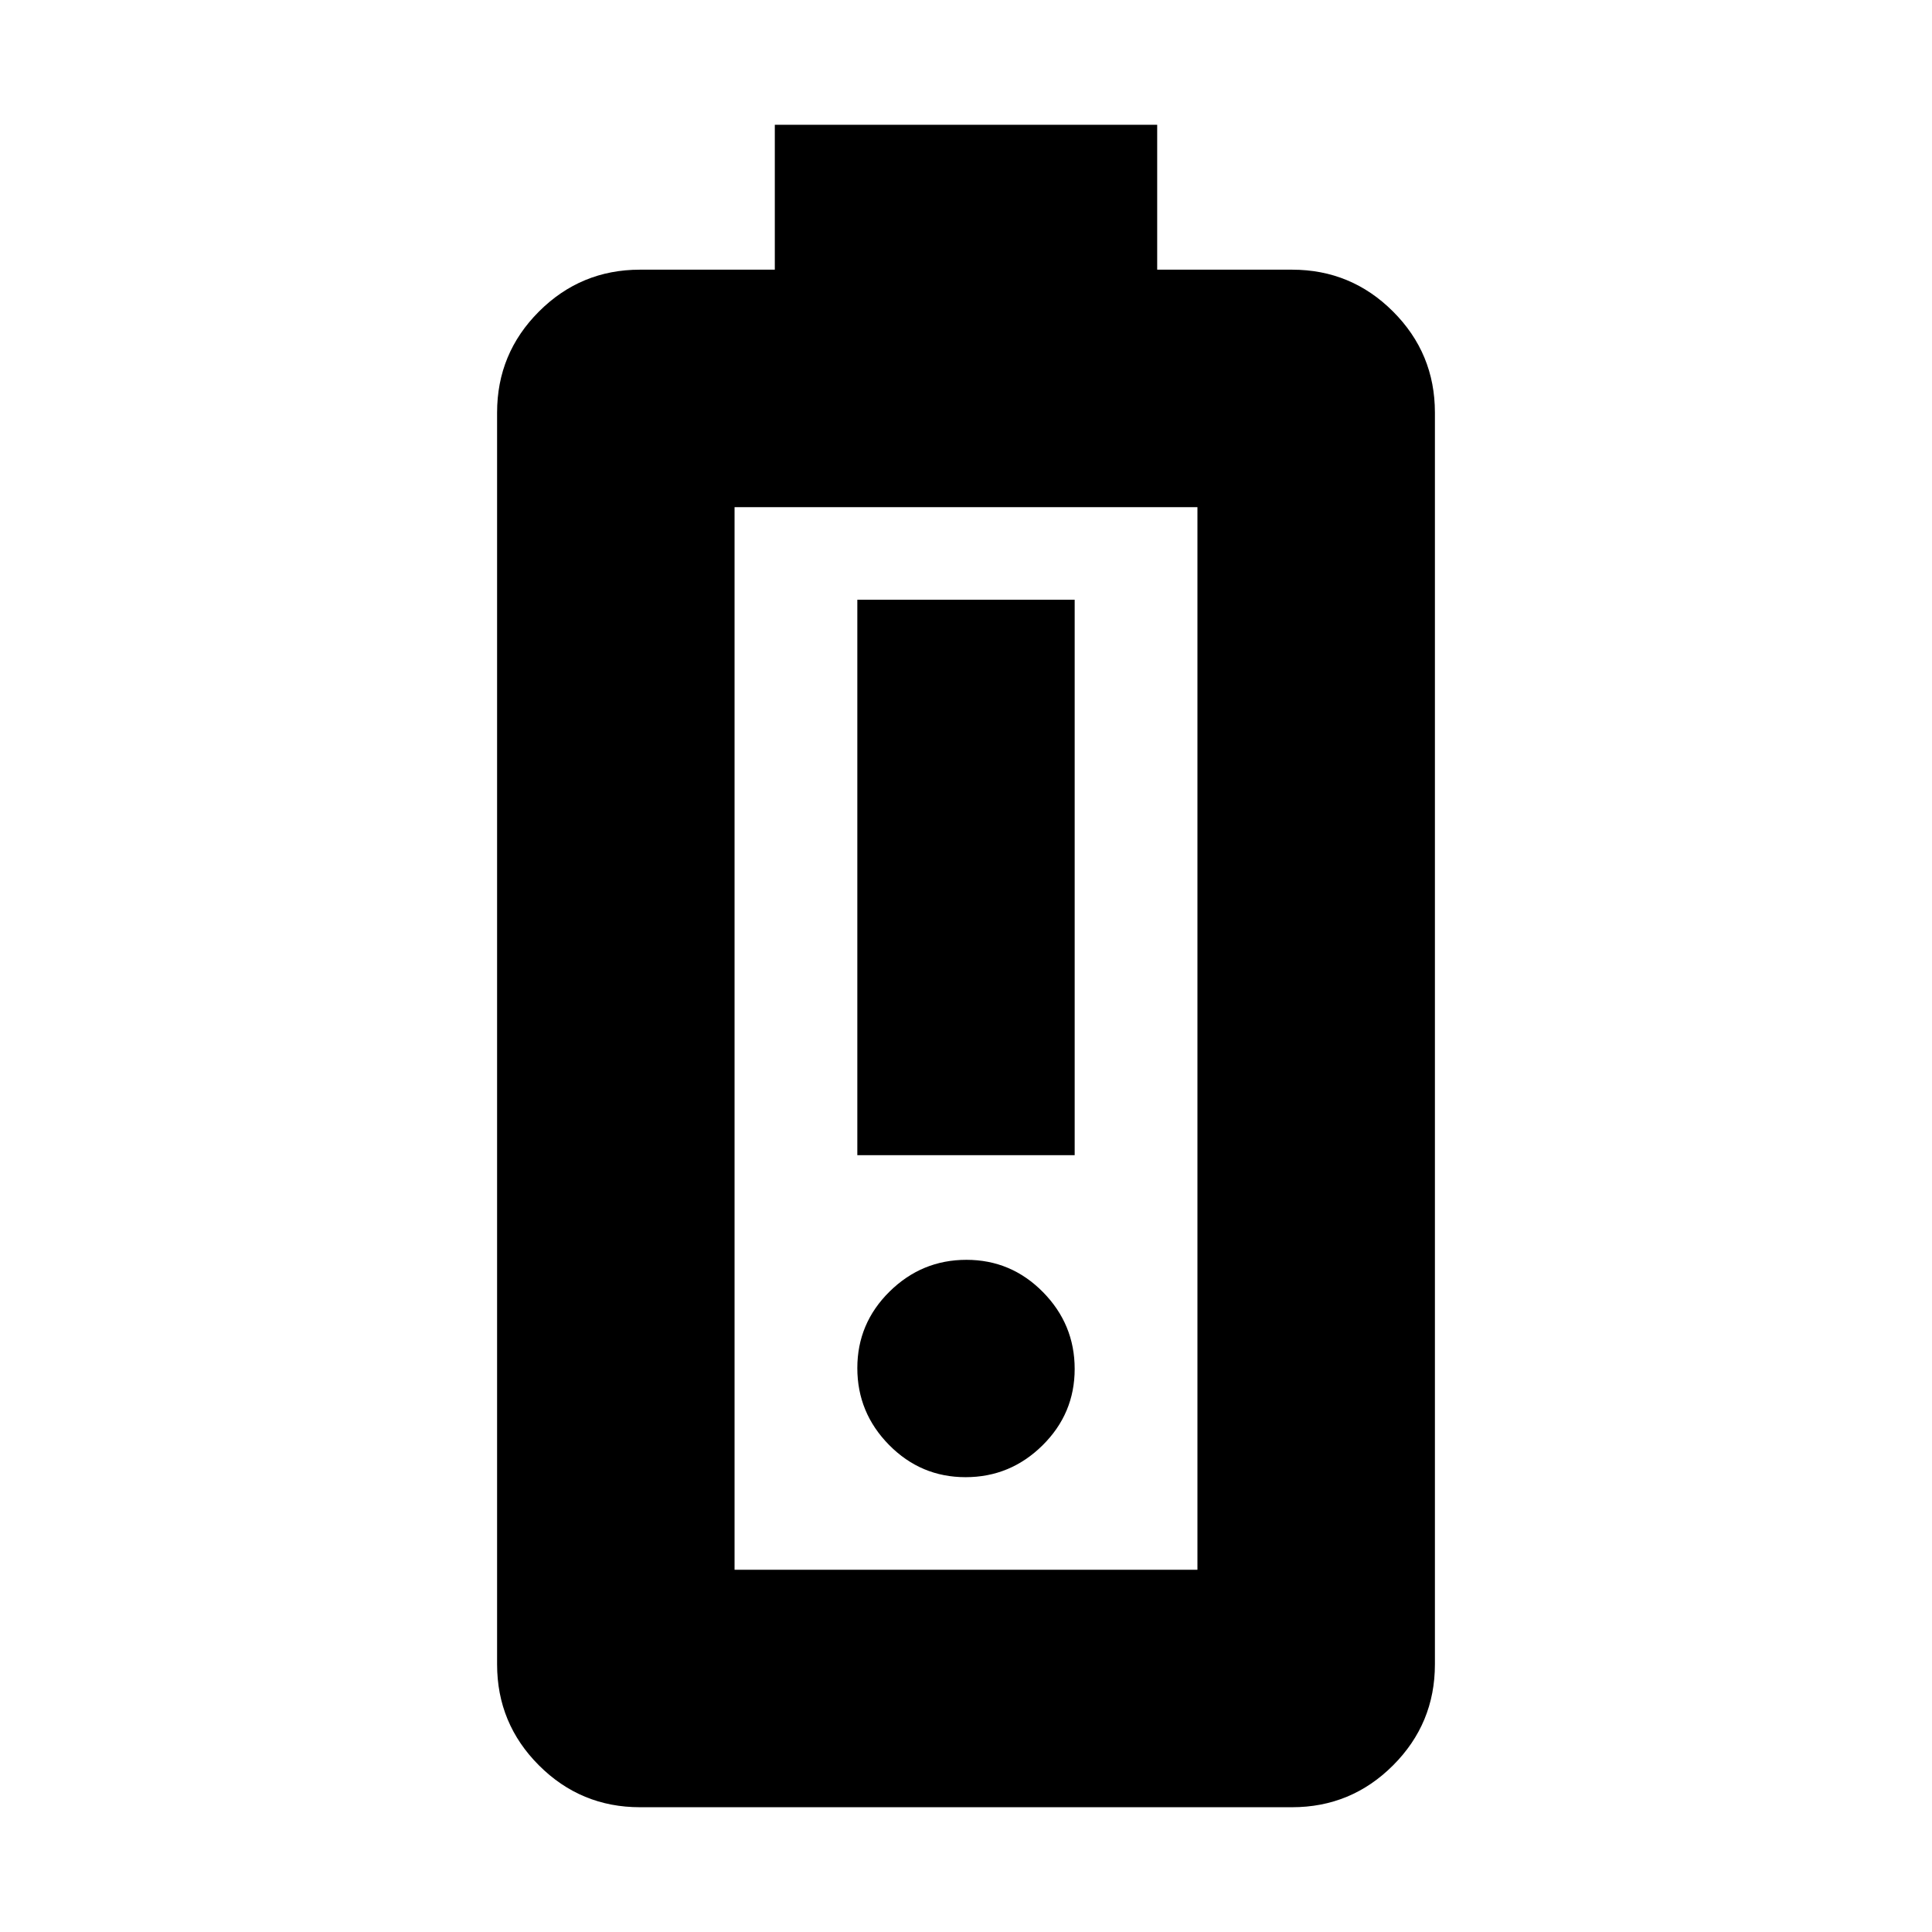 <svg xmlns="http://www.w3.org/2000/svg" height="20" viewBox="0 -960 960 960" width="20"><path d="M426-386h108v-276H426v276Zm53.79 160Q502-226 518-241.79t16-38Q534-302 518.21-318t-38-16Q458-334 442-318.21t-16 38Q426-258 441.79-242t38 16ZM318-62q-29.4 0-50.2-20.8Q247-103.6 247-133v-622q0-29.4 20.8-50.2Q288.6-826 318-826h67v-72h190v72h67q29.4 0 50.2 20.8Q713-784.4 713-755v622q0 29.4-20.8 50.2Q671.4-62 642-62H318Zm47-118h230v-528H365v528Zm0 0h230-230Z"/></svg>